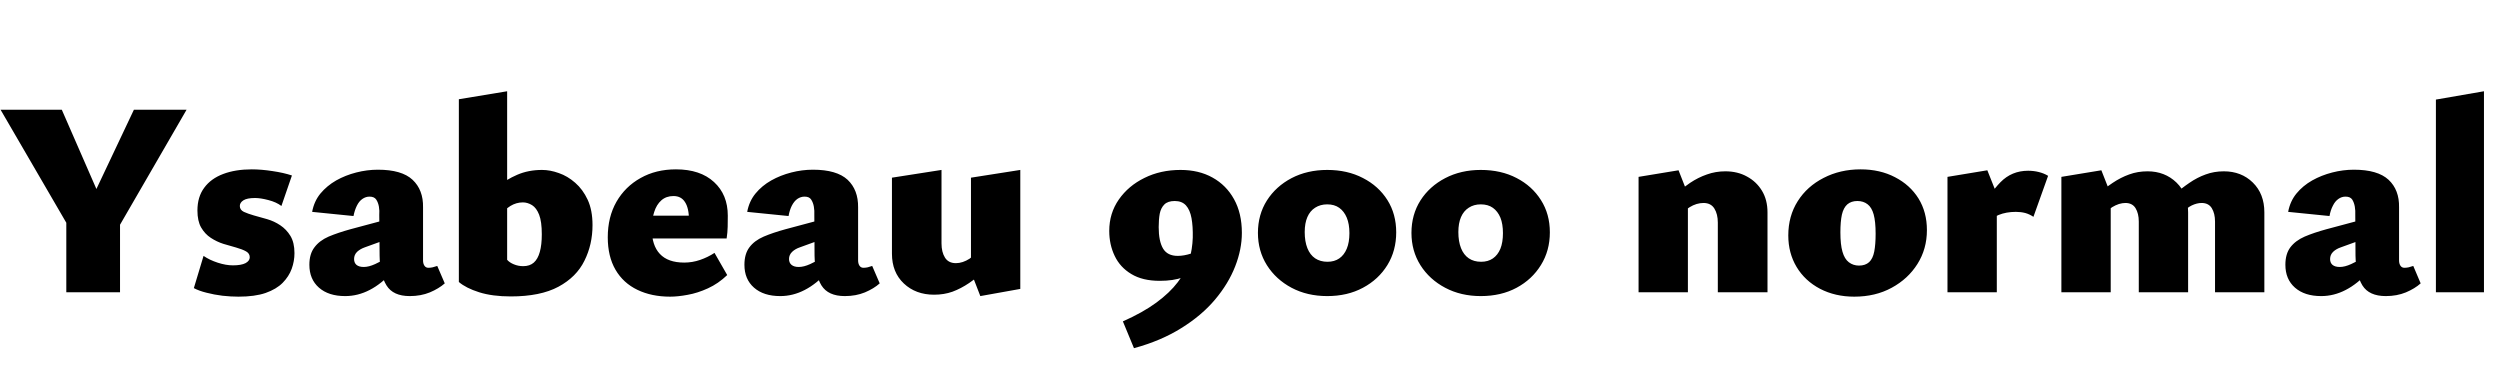 <svg xmlns="http://www.w3.org/2000/svg" xmlns:xlink="http://www.w3.org/1999/xlink" width="216.408" height="32.232"><path fill="black" d="M9.07 18.02L6.14 19.97L0.05 9.50L5.35 9.50L9.07 18.02ZM10.39 25.30L5.74 25.30L5.74 17.38L10.39 17.38L10.39 25.30ZM16.15 9.50L10.01 20.11L7.56 18.02L11.59 9.50L16.15 9.50ZM20.64 25.68L20.64 25.68Q19.99 25.68 19.26 25.60Q18.53 25.51 17.88 25.34Q17.23 25.18 16.78 24.94L16.78 24.94L17.62 22.15Q18.14 22.51 18.85 22.74Q19.56 22.97 20.16 22.97L20.16 22.97Q20.88 22.97 21.25 22.78Q21.62 22.58 21.62 22.27L21.62 22.27Q21.62 21.94 21.30 21.76Q20.98 21.58 20.45 21.43Q19.92 21.29 19.34 21.11Q18.77 20.93 18.25 20.59Q17.74 20.26 17.41 19.69Q17.09 19.13 17.09 18.22L17.09 18.22Q17.09 17.04 17.68 16.25Q18.26 15.46 19.32 15.06Q20.38 14.66 21.79 14.66L21.79 14.66Q22.63 14.66 23.59 14.81Q24.55 14.95 25.27 15.19L25.27 15.19L24.36 17.83Q23.93 17.50 23.24 17.32Q22.56 17.14 22.08 17.14L22.08 17.14Q21.38 17.14 21.07 17.34Q20.76 17.54 20.76 17.83L20.76 17.83Q20.76 18.17 21.11 18.34Q21.46 18.50 21.98 18.65Q22.51 18.79 23.12 18.97Q23.74 19.15 24.26 19.50Q24.79 19.85 25.14 20.42Q25.49 21 25.49 21.91L25.49 21.91Q25.49 22.61 25.25 23.27Q25.01 23.93 24.47 24.48Q23.93 25.03 22.99 25.36Q22.06 25.68 20.64 25.68ZM35.47 25.63L35.47 25.63Q34.03 25.63 33.46 24.71Q32.88 23.78 32.86 22.13L32.86 22.13L32.83 18.60Q32.86 18.24 32.80 17.89Q32.74 17.54 32.57 17.28Q32.40 17.02 31.99 17.02L31.99 17.02Q31.66 17.02 31.37 17.22Q31.08 17.42 30.89 17.81Q30.70 18.19 30.60 18.70L30.60 18.70L27.02 18.34Q27.19 17.42 27.74 16.75Q28.30 16.08 29.10 15.62Q29.90 15.17 30.84 14.93Q31.78 14.69 32.71 14.69L32.71 14.69Q34.78 14.69 35.71 15.56Q36.65 16.44 36.62 17.95L36.62 17.95L36.62 22.54Q36.62 22.82 36.74 23.00Q36.86 23.18 37.08 23.18L37.08 23.18Q37.27 23.18 37.45 23.14Q37.63 23.09 37.85 23.02L37.85 23.02L38.50 24.53Q37.99 24.98 37.21 25.31Q36.43 25.63 35.47 25.63ZM29.88 25.63L29.88 25.63Q28.44 25.63 27.61 24.90Q26.78 24.17 26.78 22.92L26.78 22.92Q26.78 21.98 27.22 21.41Q27.65 20.83 28.45 20.48Q29.26 20.14 30.31 19.85L30.31 19.85L34.27 18.79L34.37 20.40L31.58 21.41Q31.18 21.55 30.91 21.80Q30.65 22.06 30.65 22.42L30.65 22.42Q30.65 22.75 30.86 22.93Q31.08 23.11 31.49 23.11L31.49 23.11Q31.92 23.11 32.47 22.86Q33.02 22.61 33.62 22.25L33.62 22.25L34.03 23.47Q33.02 24.58 32.00 25.10Q30.98 25.63 29.88 25.63ZM44.21 25.66L44.21 25.66Q42.62 25.66 41.48 25.30Q40.34 24.94 39.72 24.41L39.72 24.41L43.90 22.49Q44.11 22.73 44.48 22.88Q44.86 23.04 45.29 23.04L45.29 23.04Q45.86 23.04 46.21 22.73Q46.56 22.42 46.73 21.80Q46.90 21.19 46.90 20.28L46.90 20.28Q46.90 19.18 46.67 18.59Q46.44 18 46.06 17.76Q45.67 17.52 45.26 17.52L45.26 17.52Q44.69 17.52 44.18 17.83Q43.68 18.14 43.20 18.77L43.20 18.77L41.86 17.38Q42.36 16.78 43.08 16.16Q43.80 15.55 44.77 15.13Q45.74 14.71 46.92 14.71L46.92 14.71Q47.62 14.71 48.37 14.98Q49.13 15.24 49.79 15.82Q50.45 16.39 50.87 17.29Q51.29 18.19 51.29 19.49L51.29 19.49Q51.29 21.17 50.59 22.57Q49.90 23.98 48.34 24.82Q46.78 25.66 44.21 25.66ZM43.90 22.49L39.72 24.41L39.72 8.59L43.90 7.90L43.90 22.49ZM58.01 25.68L58.01 25.68Q56.40 25.68 55.18 25.09Q53.95 24.50 53.28 23.35Q52.61 22.20 52.61 20.54L52.61 20.54Q52.61 18.79 53.36 17.47Q54.12 16.15 55.45 15.41Q56.78 14.66 58.51 14.66L58.51 14.66Q60.62 14.66 61.81 15.76Q63 16.85 63 18.67L63 18.67Q63 19.15 62.99 19.63Q62.98 20.11 62.90 20.64L62.90 20.64L59.64 20.64L59.64 19.06Q59.64 18.02 59.30 17.50Q58.97 16.97 58.30 16.97L58.30 16.97Q57.67 16.97 57.25 17.34Q56.83 17.71 56.63 18.35Q56.42 18.98 56.42 19.80L56.42 19.80Q56.42 21.24 57.12 21.98Q57.82 22.73 59.23 22.73L59.23 22.73Q59.93 22.73 60.60 22.50Q61.27 22.27 61.85 21.89L61.85 21.89L62.95 23.81Q62.18 24.55 61.28 24.96Q60.38 25.37 59.53 25.52Q58.68 25.68 58.01 25.68ZM62.78 20.64L54.53 20.64L55.01 18.67L62.78 18.67L62.78 20.64ZM73.13 25.63L73.13 25.63Q71.69 25.63 71.11 24.71Q70.54 23.78 70.51 22.13L70.51 22.13L70.49 18.60Q70.51 18.24 70.45 17.89Q70.39 17.54 70.22 17.28Q70.06 17.02 69.65 17.02L69.65 17.02Q69.31 17.02 69.02 17.22Q68.74 17.42 68.54 17.81Q68.35 18.19 68.26 18.70L68.26 18.70L64.68 18.34Q64.85 17.42 65.40 16.75Q65.95 16.08 66.76 15.62Q67.56 15.17 68.50 14.93Q69.43 14.69 70.37 14.69L70.37 14.69Q72.43 14.69 73.37 15.56Q74.30 16.44 74.28 17.95L74.28 17.95L74.28 22.54Q74.28 22.82 74.40 23.00Q74.52 23.18 74.74 23.18L74.74 23.18Q74.93 23.18 75.11 23.14Q75.29 23.09 75.50 23.02L75.50 23.02L76.15 24.53Q75.65 24.98 74.87 25.31Q74.09 25.63 73.13 25.63ZM67.54 25.63L67.54 25.63Q66.10 25.63 65.27 24.90Q64.44 24.17 64.44 22.92L64.44 22.92Q64.44 21.98 64.87 21.41Q65.30 20.83 66.11 20.48Q66.91 20.14 67.97 19.85L67.97 19.85L71.93 18.79L72.02 20.40L69.24 21.41Q68.83 21.55 68.57 21.80Q68.30 22.06 68.30 22.42L68.30 22.42Q68.30 22.75 68.52 22.93Q68.74 23.11 69.14 23.11L69.14 23.11Q69.58 23.11 70.13 22.86Q70.68 22.61 71.28 22.25L71.28 22.25L71.69 23.47Q70.68 24.58 69.66 25.10Q68.64 25.63 67.54 25.63ZM80.86 25.51L80.86 25.51Q79.27 25.51 78.24 24.54Q77.21 23.57 77.21 21.96L77.21 21.96L77.21 15.38L81.50 14.71L81.50 21.07Q81.50 21.82 81.80 22.30Q82.10 22.78 82.75 22.78L82.75 22.78Q83.04 22.78 83.34 22.68Q83.64 22.58 83.92 22.40Q84.19 22.22 84.38 21.98L84.38 21.98L85.32 23.42Q84.60 24.02 83.89 24.50Q83.18 24.98 82.45 25.25Q81.72 25.51 80.86 25.51ZM88.32 25.01L84.86 25.63L84.05 23.54L84.05 15.38L88.32 14.71L88.32 25.01ZM100.39 24.31L100.39 24.31Q98.90 24.31 97.93 23.72Q96.96 23.14 96.49 22.15Q96.02 21.17 96.02 19.99L96.02 19.99Q96.02 18.46 96.85 17.27Q97.68 16.08 99.07 15.40Q100.46 14.71 102.19 14.71L102.19 14.71Q103.78 14.71 104.96 15.37Q106.15 16.03 106.82 17.24Q107.50 18.46 107.50 20.16L107.50 20.16Q107.50 21.58 106.92 23.06Q106.34 24.55 105.18 25.93Q104.02 27.31 102.26 28.40Q100.51 29.50 98.16 30.14L98.16 30.14L97.20 27.82Q98.93 27.05 100.09 26.20Q101.26 25.34 101.95 24.43Q102.65 23.52 102.94 22.54Q103.22 21.55 103.25 20.57L103.25 20.57Q103.27 19.58 103.14 18.88Q103.01 18.17 102.66 17.78Q102.31 17.40 101.69 17.40L101.69 17.40Q101.09 17.40 100.79 17.70Q100.49 18 100.39 18.50Q100.30 19.01 100.30 19.66L100.30 19.66Q100.30 20.88 100.68 21.52Q101.06 22.15 101.95 22.15L101.95 22.15Q102.48 22.15 103.10 21.95Q103.73 21.74 104.26 21.34L104.26 21.34L104.98 22.27Q104.45 22.78 103.84 23.24Q103.22 23.71 102.40 24.01Q101.57 24.31 100.39 24.31ZM114.89 25.63L114.89 25.63Q113.16 25.63 111.80 24.91Q110.45 24.19 109.67 22.96Q108.89 21.72 108.89 20.16L108.89 20.16Q108.89 18.58 109.67 17.35Q110.45 16.13 111.80 15.42Q113.16 14.71 114.89 14.71L114.89 14.71Q116.64 14.71 117.98 15.41Q119.33 16.10 120.10 17.32Q120.86 18.53 120.86 20.11L120.86 20.11Q120.86 21.70 120.10 22.94Q119.33 24.19 117.98 24.91Q116.64 25.63 114.89 25.63ZM114.91 22.66L114.91 22.66Q115.51 22.66 115.93 22.37Q116.35 22.08 116.58 21.53Q116.81 20.98 116.81 20.18L116.81 20.18Q116.81 19.39 116.58 18.84Q116.35 18.29 115.93 17.99Q115.51 17.69 114.89 17.69L114.89 17.69Q114.29 17.69 113.84 17.98Q113.40 18.26 113.17 18.79Q112.94 19.32 112.94 20.09L112.94 20.09Q112.94 20.90 113.17 21.48Q113.40 22.06 113.84 22.36Q114.29 22.66 114.91 22.66ZM128.18 25.63L128.18 25.63Q126.46 25.63 125.10 24.91Q123.74 24.19 122.96 22.96Q122.18 21.72 122.18 20.16L122.18 20.16Q122.18 18.58 122.96 17.35Q123.74 16.13 125.10 15.42Q126.46 14.71 128.18 14.71L128.18 14.71Q129.94 14.71 131.28 15.41Q132.62 16.10 133.39 17.32Q134.16 18.53 134.16 20.11L134.16 20.11Q134.16 21.70 133.39 22.94Q132.62 24.19 131.28 24.91Q129.94 25.63 128.18 25.63ZM128.21 22.66L128.21 22.66Q128.81 22.66 129.23 22.37Q129.65 22.08 129.88 21.53Q130.10 20.98 130.10 20.18L130.10 20.18Q130.10 19.39 129.88 18.84Q129.65 18.29 129.23 17.99Q128.81 17.69 128.18 17.69L128.18 17.69Q127.58 17.69 127.14 17.98Q126.70 18.26 126.47 18.79Q126.24 19.32 126.24 20.09L126.24 20.09Q126.24 20.90 126.47 21.48Q126.70 22.06 127.14 22.36Q127.58 22.66 128.21 22.66ZM153 25.30L148.70 25.30L148.70 19.27Q148.70 18.53 148.40 18.05Q148.10 17.57 147.46 17.57L147.46 17.57Q147.17 17.57 146.86 17.66Q146.54 17.76 146.27 17.93Q145.99 18.10 145.80 18.36L145.80 18.36L144.86 16.92Q145.61 16.30 146.30 15.83Q147 15.36 147.76 15.10Q148.51 14.83 149.35 14.83L149.35 14.83Q150.41 14.83 151.22 15.28Q152.04 15.72 152.52 16.51Q153 17.30 153 18.38L153 18.38L153 25.30ZM146.11 25.30L141.84 25.30L141.84 15.31L145.30 14.74L146.11 16.80L146.11 25.30ZM160.51 25.68L160.51 25.68Q158.86 25.68 157.55 25.00Q156.24 24.31 155.52 23.11Q154.80 21.91 154.80 20.38L154.80 20.38Q154.80 18.70 155.62 17.41Q156.43 16.13 157.86 15.40Q159.29 14.66 161.06 14.66L161.06 14.66Q162.74 14.66 164.04 15.34Q165.34 16.01 166.07 17.18Q166.80 18.36 166.80 19.92L166.80 19.92Q166.80 21.55 165.98 22.85Q165.17 24.14 163.75 24.91Q162.34 25.68 160.51 25.68ZM160.92 22.99L160.92 22.99Q161.47 22.99 161.80 22.69Q162.12 22.39 162.24 21.78Q162.36 21.17 162.36 20.23L162.36 20.23Q162.36 19.18 162.19 18.56Q162.02 17.95 161.66 17.68Q161.30 17.40 160.78 17.40L160.78 17.40Q160.25 17.40 159.91 17.69Q159.58 17.98 159.44 18.58Q159.31 19.18 159.31 20.11L159.31 20.11Q159.31 21.17 159.49 21.79Q159.67 22.42 160.04 22.70Q160.42 22.99 160.92 22.99ZM172.85 25.30L168.58 25.30L168.58 15.31L172.03 14.74L172.85 16.80L172.85 25.30ZM171.89 19.44L171.89 19.44L171.36 18.50Q172.20 16.75 173.17 15.77Q174.14 14.78 175.56 14.78L175.56 14.78Q176.04 14.78 176.48 14.89Q176.93 15 177.29 15.22L177.29 15.22L176.02 18.77Q175.70 18.55 175.32 18.44Q174.94 18.34 174.50 18.34L174.50 18.34Q173.66 18.34 173.00 18.61Q172.34 18.89 171.89 19.44ZM196.01 25.30L191.74 25.30L191.74 19.18Q191.74 18.48 191.46 18.02Q191.18 17.57 190.58 17.57L190.58 17.57Q190.18 17.57 189.73 17.78Q189.29 18 188.98 18.36L188.98 18.36L188.11 16.92Q188.83 16.30 189.52 15.83Q190.20 15.36 190.93 15.10Q191.66 14.83 192.50 14.83L192.50 14.83Q194.02 14.83 195.01 15.80Q196.01 16.78 196.01 18.38L196.01 18.38L196.01 25.30ZM189.41 25.30L185.14 25.30L185.14 19.18Q185.14 18.48 184.86 18.02Q184.58 17.57 183.98 17.57L183.98 17.57Q183.72 17.57 183.42 17.66Q183.12 17.76 182.84 17.93Q182.57 18.10 182.33 18.36L182.33 18.36L181.46 16.92Q182.18 16.30 182.88 15.83Q183.58 15.36 184.31 15.10Q185.04 14.83 185.90 14.83L185.90 14.83Q187.39 14.83 188.40 15.80Q189.41 16.78 189.41 18.38L189.41 18.38L189.41 25.30ZM182.71 25.30L178.44 25.30L178.44 15.31L181.90 14.74L182.71 16.80L182.71 25.30ZM206.52 25.63L206.52 25.63Q205.08 25.63 204.50 24.71Q203.93 23.78 203.90 22.13L203.90 22.13L203.88 18.60Q203.90 18.24 203.84 17.89Q203.78 17.54 203.62 17.28Q203.45 17.02 203.04 17.02L203.04 17.02Q202.70 17.02 202.42 17.22Q202.13 17.42 201.94 17.81Q201.74 18.19 201.65 18.70L201.65 18.70L198.07 18.34Q198.24 17.42 198.79 16.75Q199.34 16.08 200.15 15.62Q200.95 15.17 201.89 14.93Q202.82 14.69 203.76 14.69L203.76 14.69Q205.82 14.69 206.76 15.56Q207.70 16.44 207.67 17.95L207.67 17.95L207.67 22.54Q207.67 22.82 207.79 23.00Q207.91 23.18 208.13 23.18L208.13 23.18Q208.32 23.18 208.50 23.14Q208.68 23.09 208.90 23.02L208.90 23.02L209.54 24.53Q209.04 24.98 208.26 25.31Q207.48 25.63 206.52 25.63ZM200.93 25.63L200.93 25.63Q199.49 25.63 198.66 24.90Q197.83 24.17 197.83 22.92L197.83 22.92Q197.83 21.98 198.26 21.41Q198.70 20.83 199.50 20.48Q200.30 20.14 201.36 19.85L201.36 19.85L205.32 18.79L205.42 20.40L202.63 21.41Q202.22 21.55 201.96 21.80Q201.70 22.06 201.70 22.42L201.70 22.42Q201.70 22.75 201.91 22.93Q202.13 23.11 202.54 23.11L202.54 23.11Q202.97 23.11 203.52 22.86Q204.07 22.61 204.67 22.25L204.67 22.25L205.08 23.47Q204.07 24.58 203.05 25.10Q202.03 25.63 200.93 25.63ZM215.02 25.30L210.86 25.30L210.86 8.62L215.02 7.90L215.02 25.30Z"/></svg>